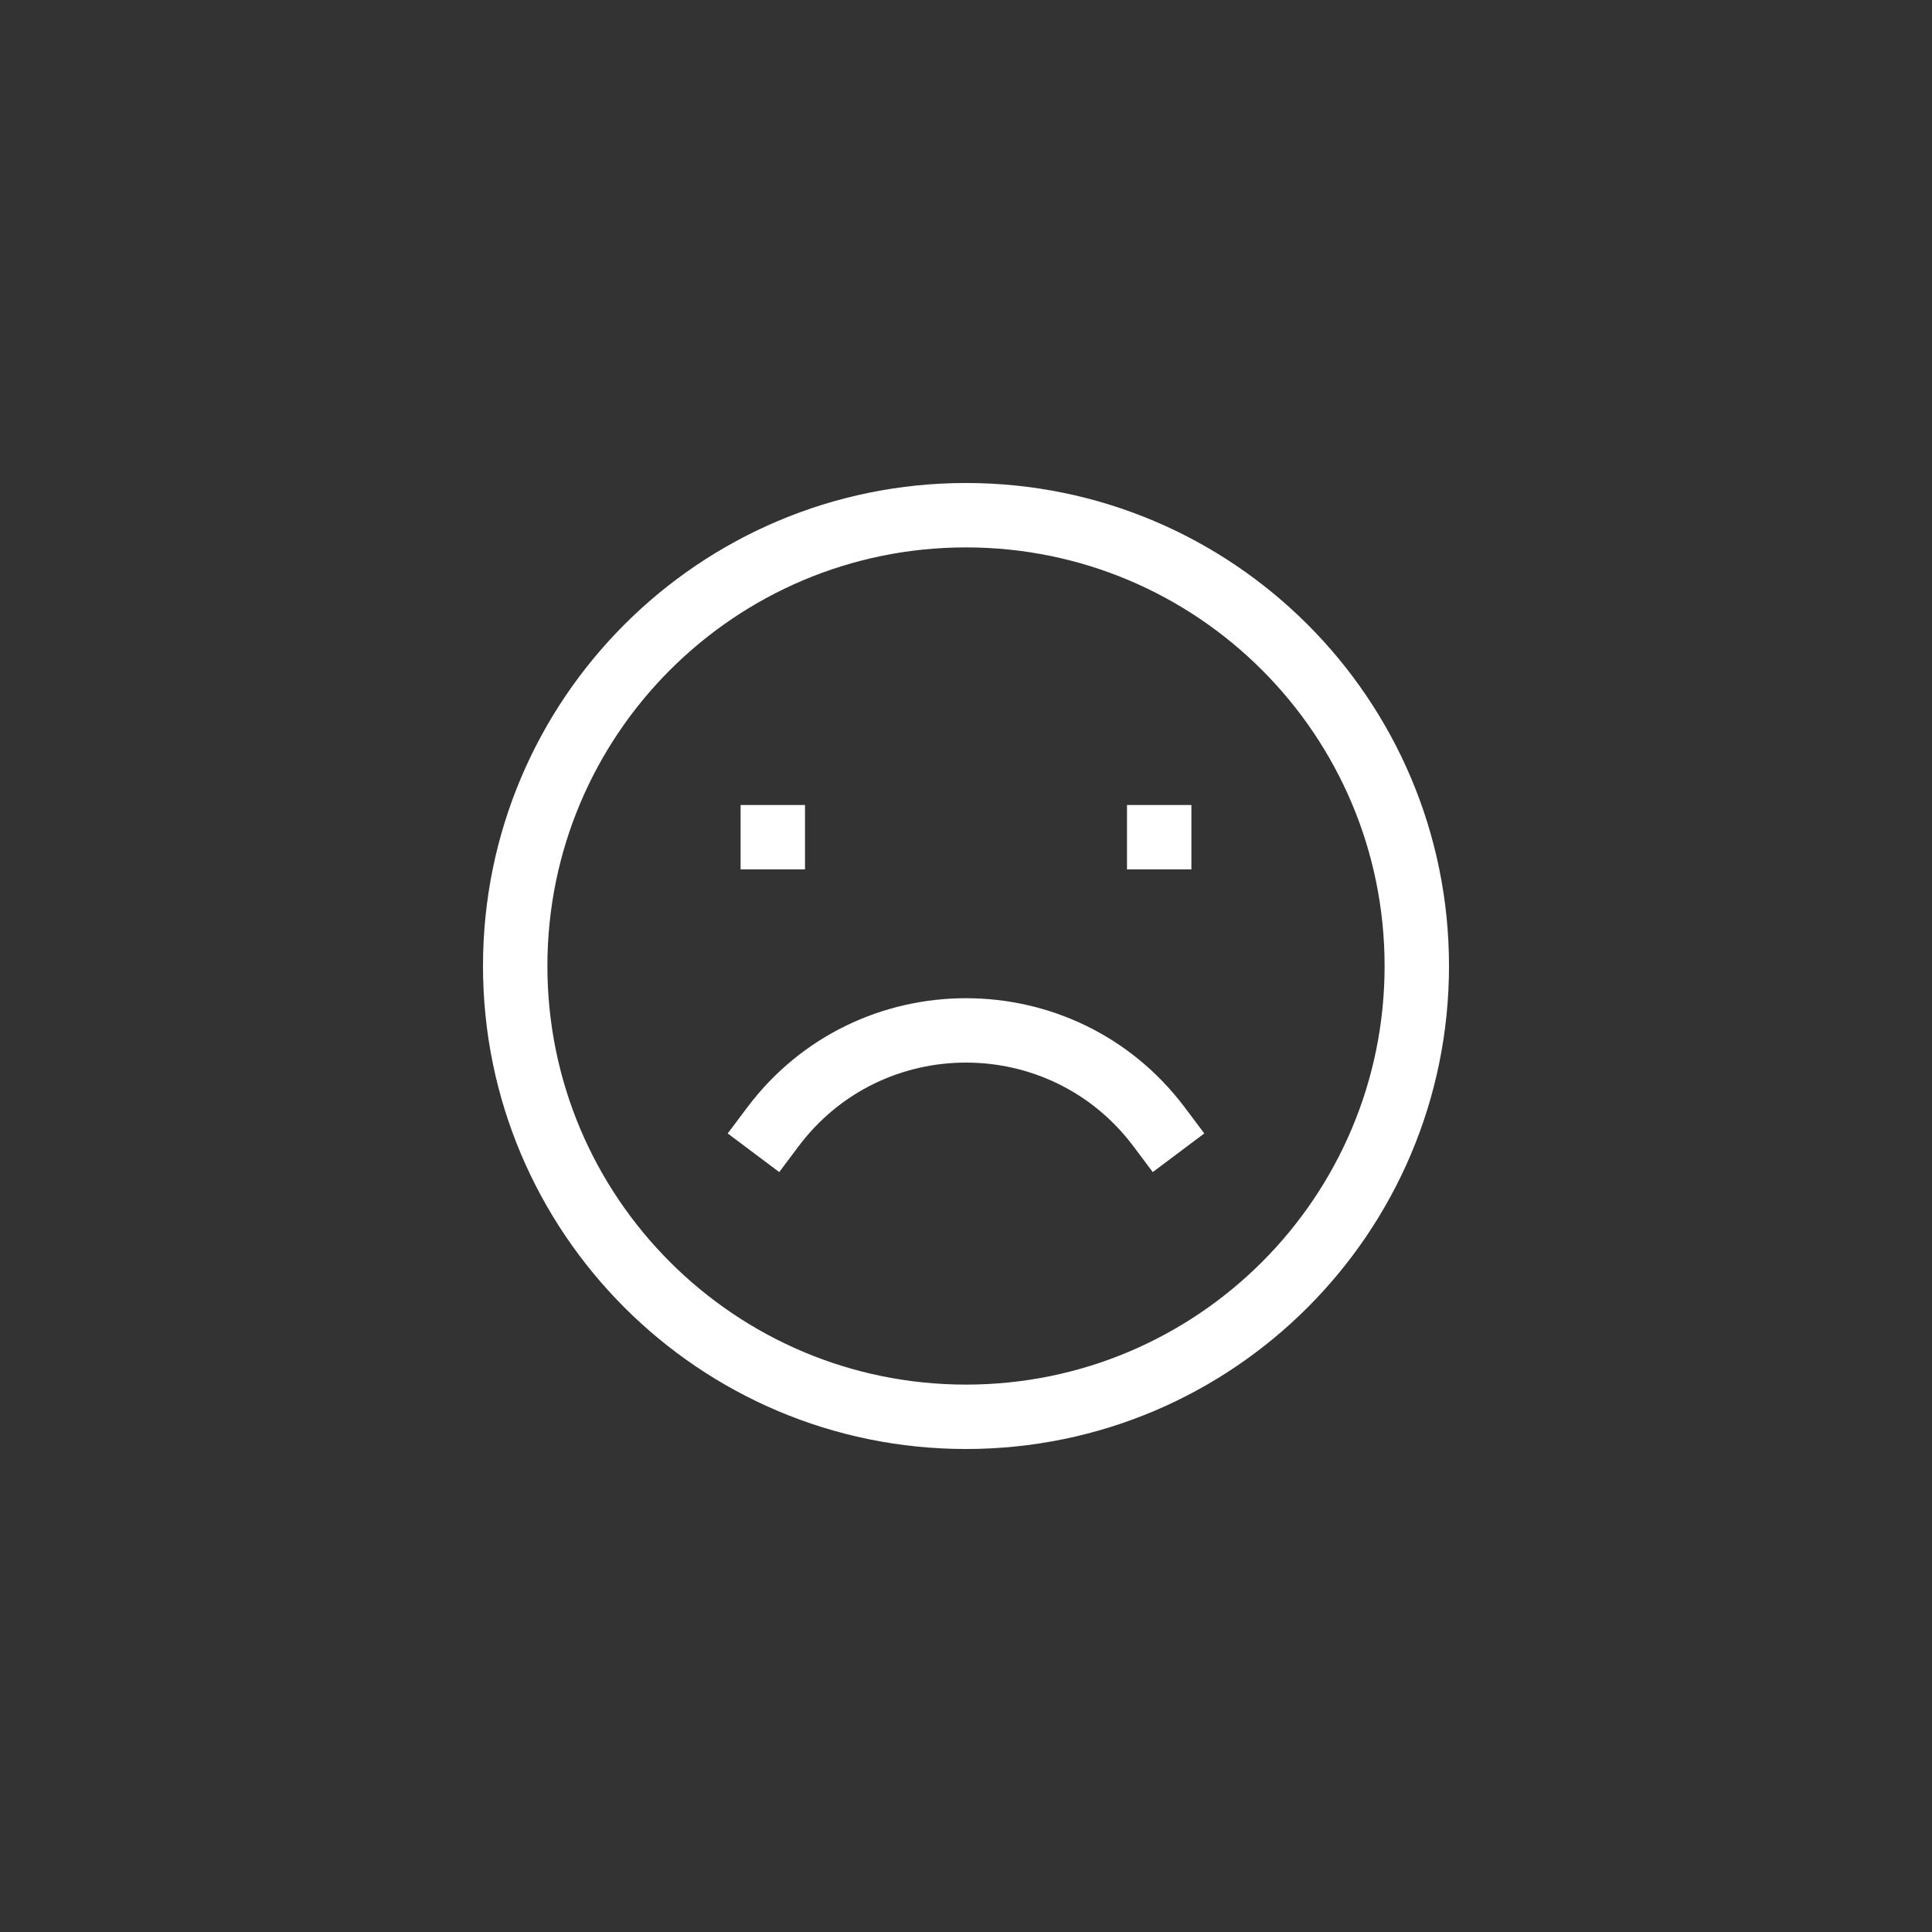 <svg width="60" height="60" viewBox="0 0 60 60" fill="none" xmlns="http://www.w3.org/2000/svg">
<rect x="0" y="0" width="60" height="60" fill="#333333" stroke="none"/>
<g id="Group 71">
<path id="Vector (Stroke)" fill-rule="evenodd" clip-rule="evenodd" d="M15 30C15 21.716 21.716 15 30 15C38.284 15 45 21.716 45 30C45 38.284 38.284 45 30 45C21.716 45 15 38.284 15 30ZM30 17C22.82 17 17 22.82 17 30C17 37.18 22.82 43 30 43C37.18 43 43 37.18 43 30C43 22.82 37.18 17 30 17ZM25 27H23V25H25V27ZM37 27H35V25H37V27ZM22.6 35.2L23.2 34.4C26.6 29.867 33.4 29.867 36.8 34.4L37.4 35.2L35.8 36.4L35.2 35.6C32.6 32.133 27.4 32.133 24.8 35.6L24.2 36.4L22.6 35.2Z" fill="white"/>
</g>
</svg>
